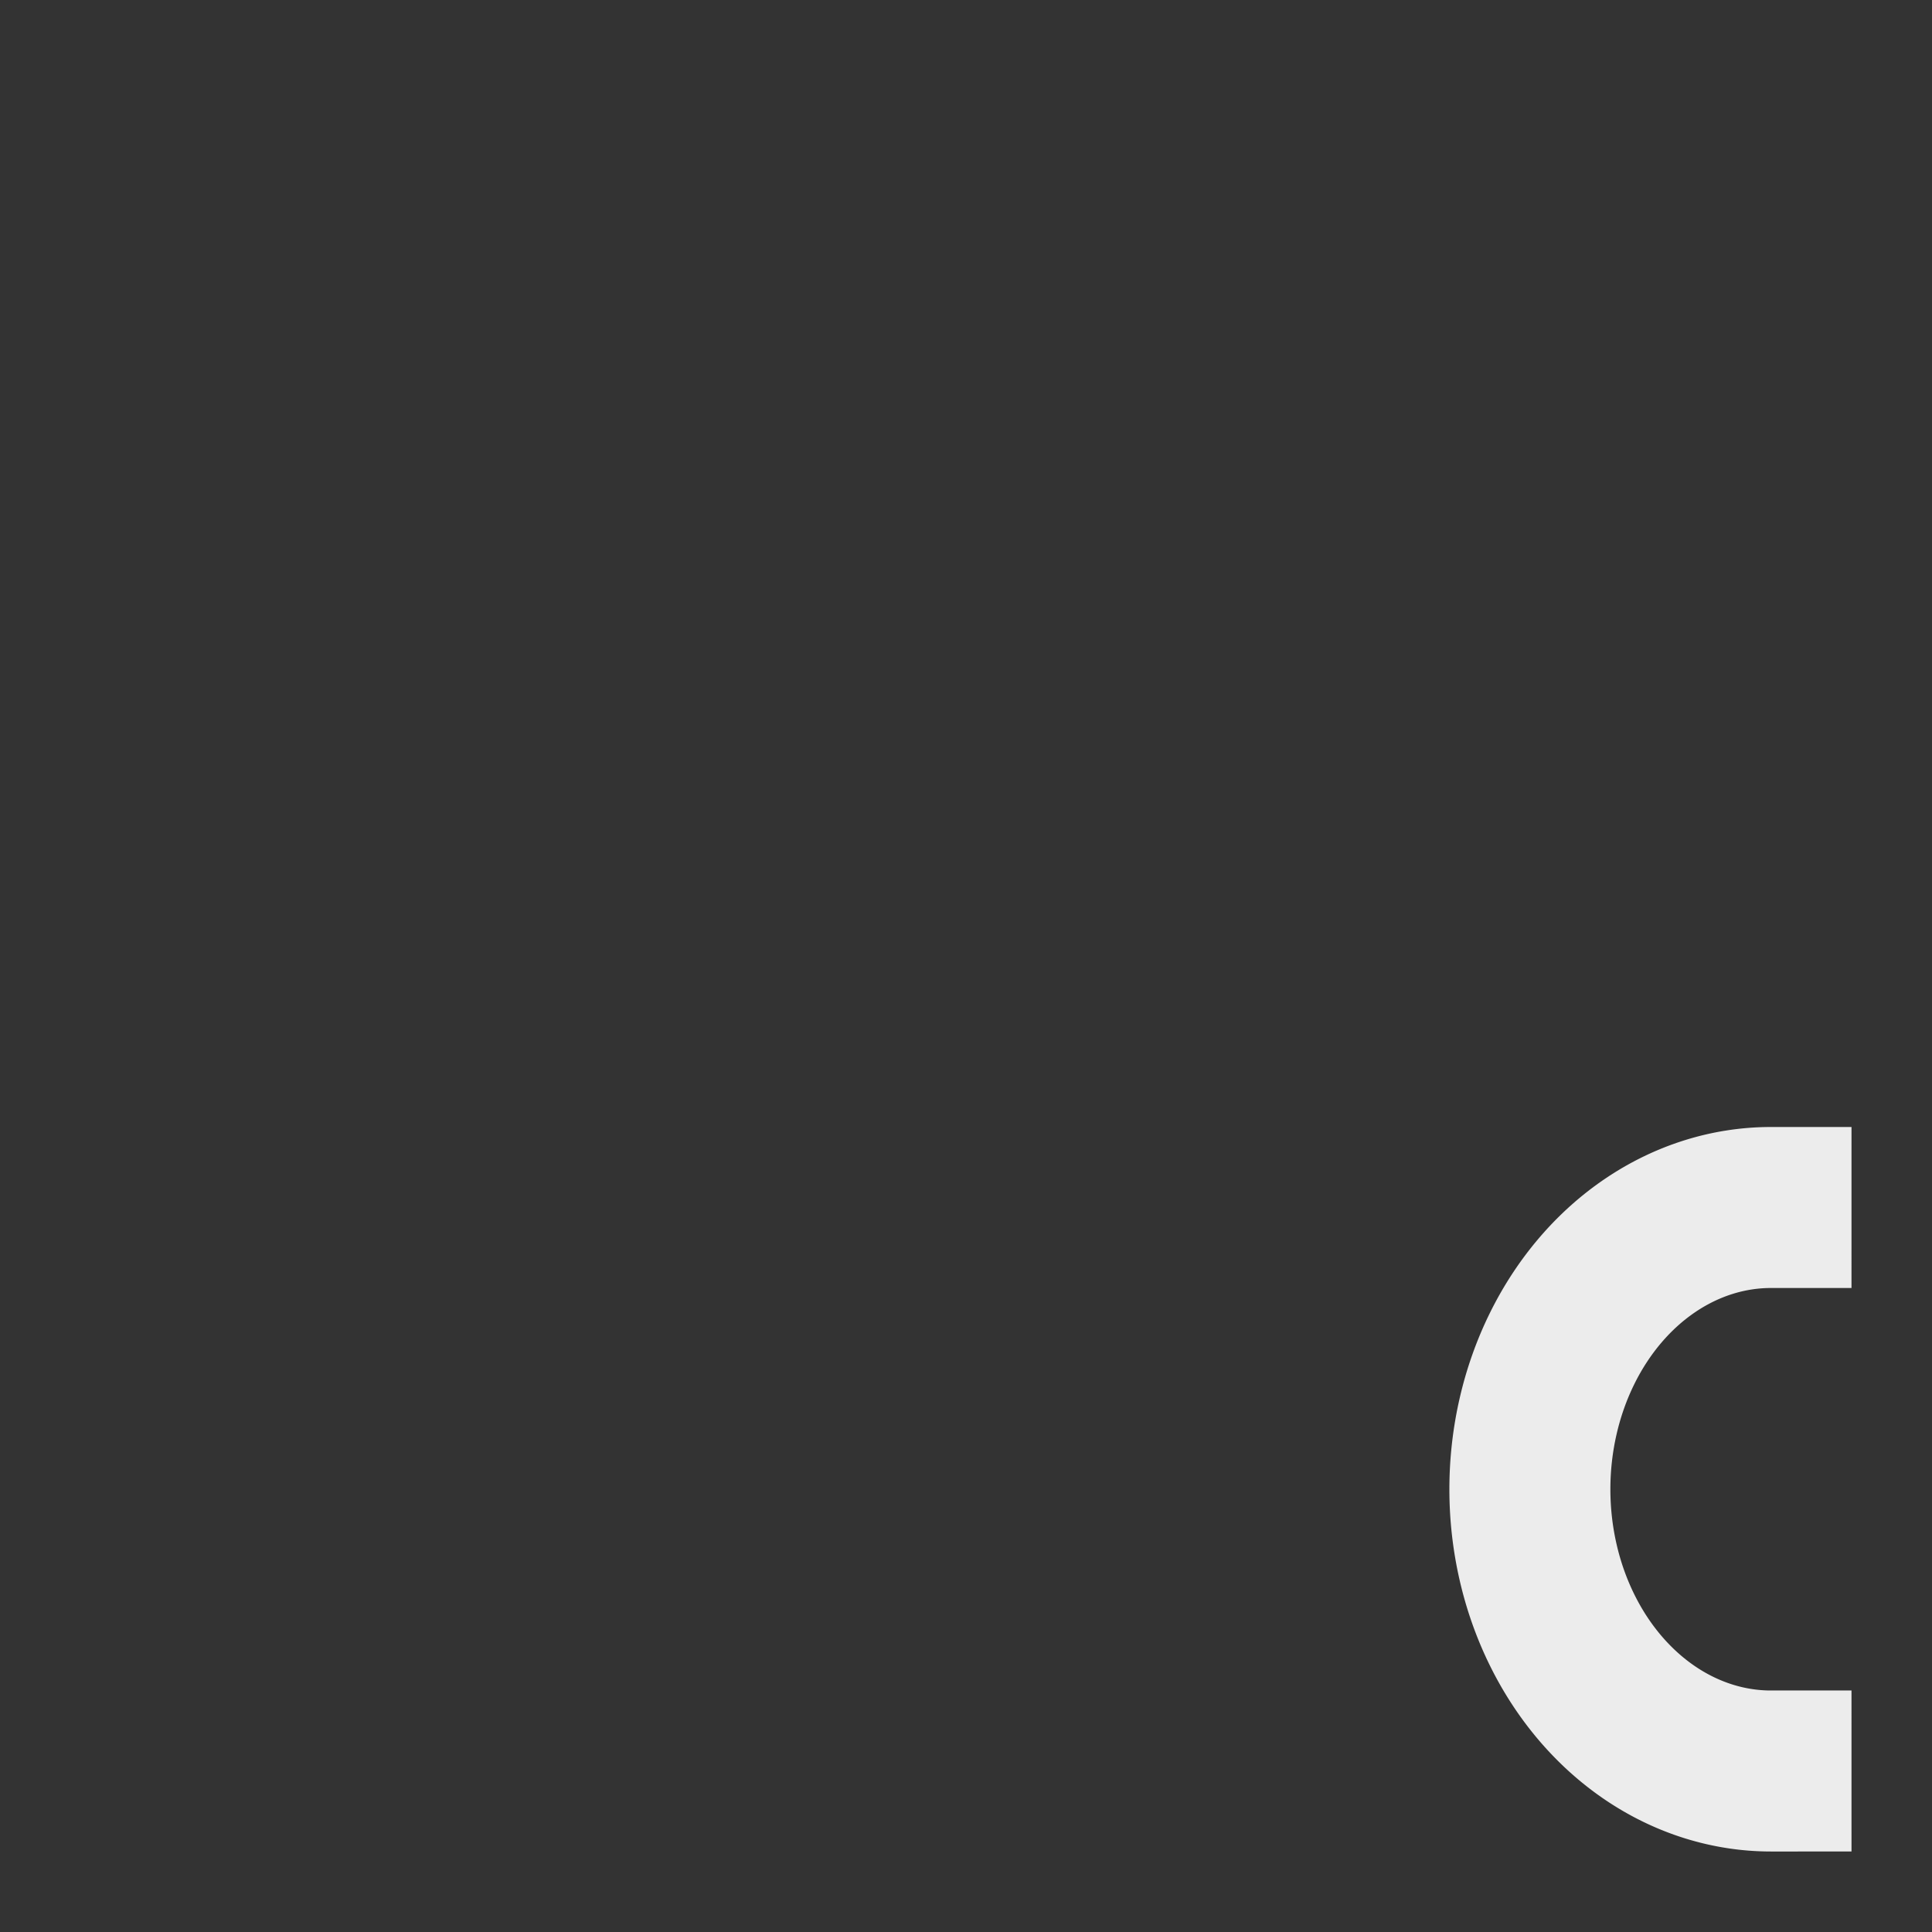 <svg viewBox="0 0 24 24" xmlns="http://www.w3.org/2000/svg">
 <rect x="0" y="0" width="24" height="24" fill="#333333" stroke="none"/>
 <path transform="matrix(0 1 -1 0 0 0)" style="stroke-dasharray:none;stroke-opacity:1;fill:none;opacity:1;stroke-miterlimit:4;stroke:#ececec;stroke-linecap:square;stroke-linejoin:round;stroke-width:2;stroke-dashoffset:0" d="m 22 -22 a 3.5 2.995 0 0 1 -1.75 2.594 3.5 2.995 0 0 1 -3.5 0 3.5 2.995 0 0 1 -1.75 -2.594"/>
</svg>
